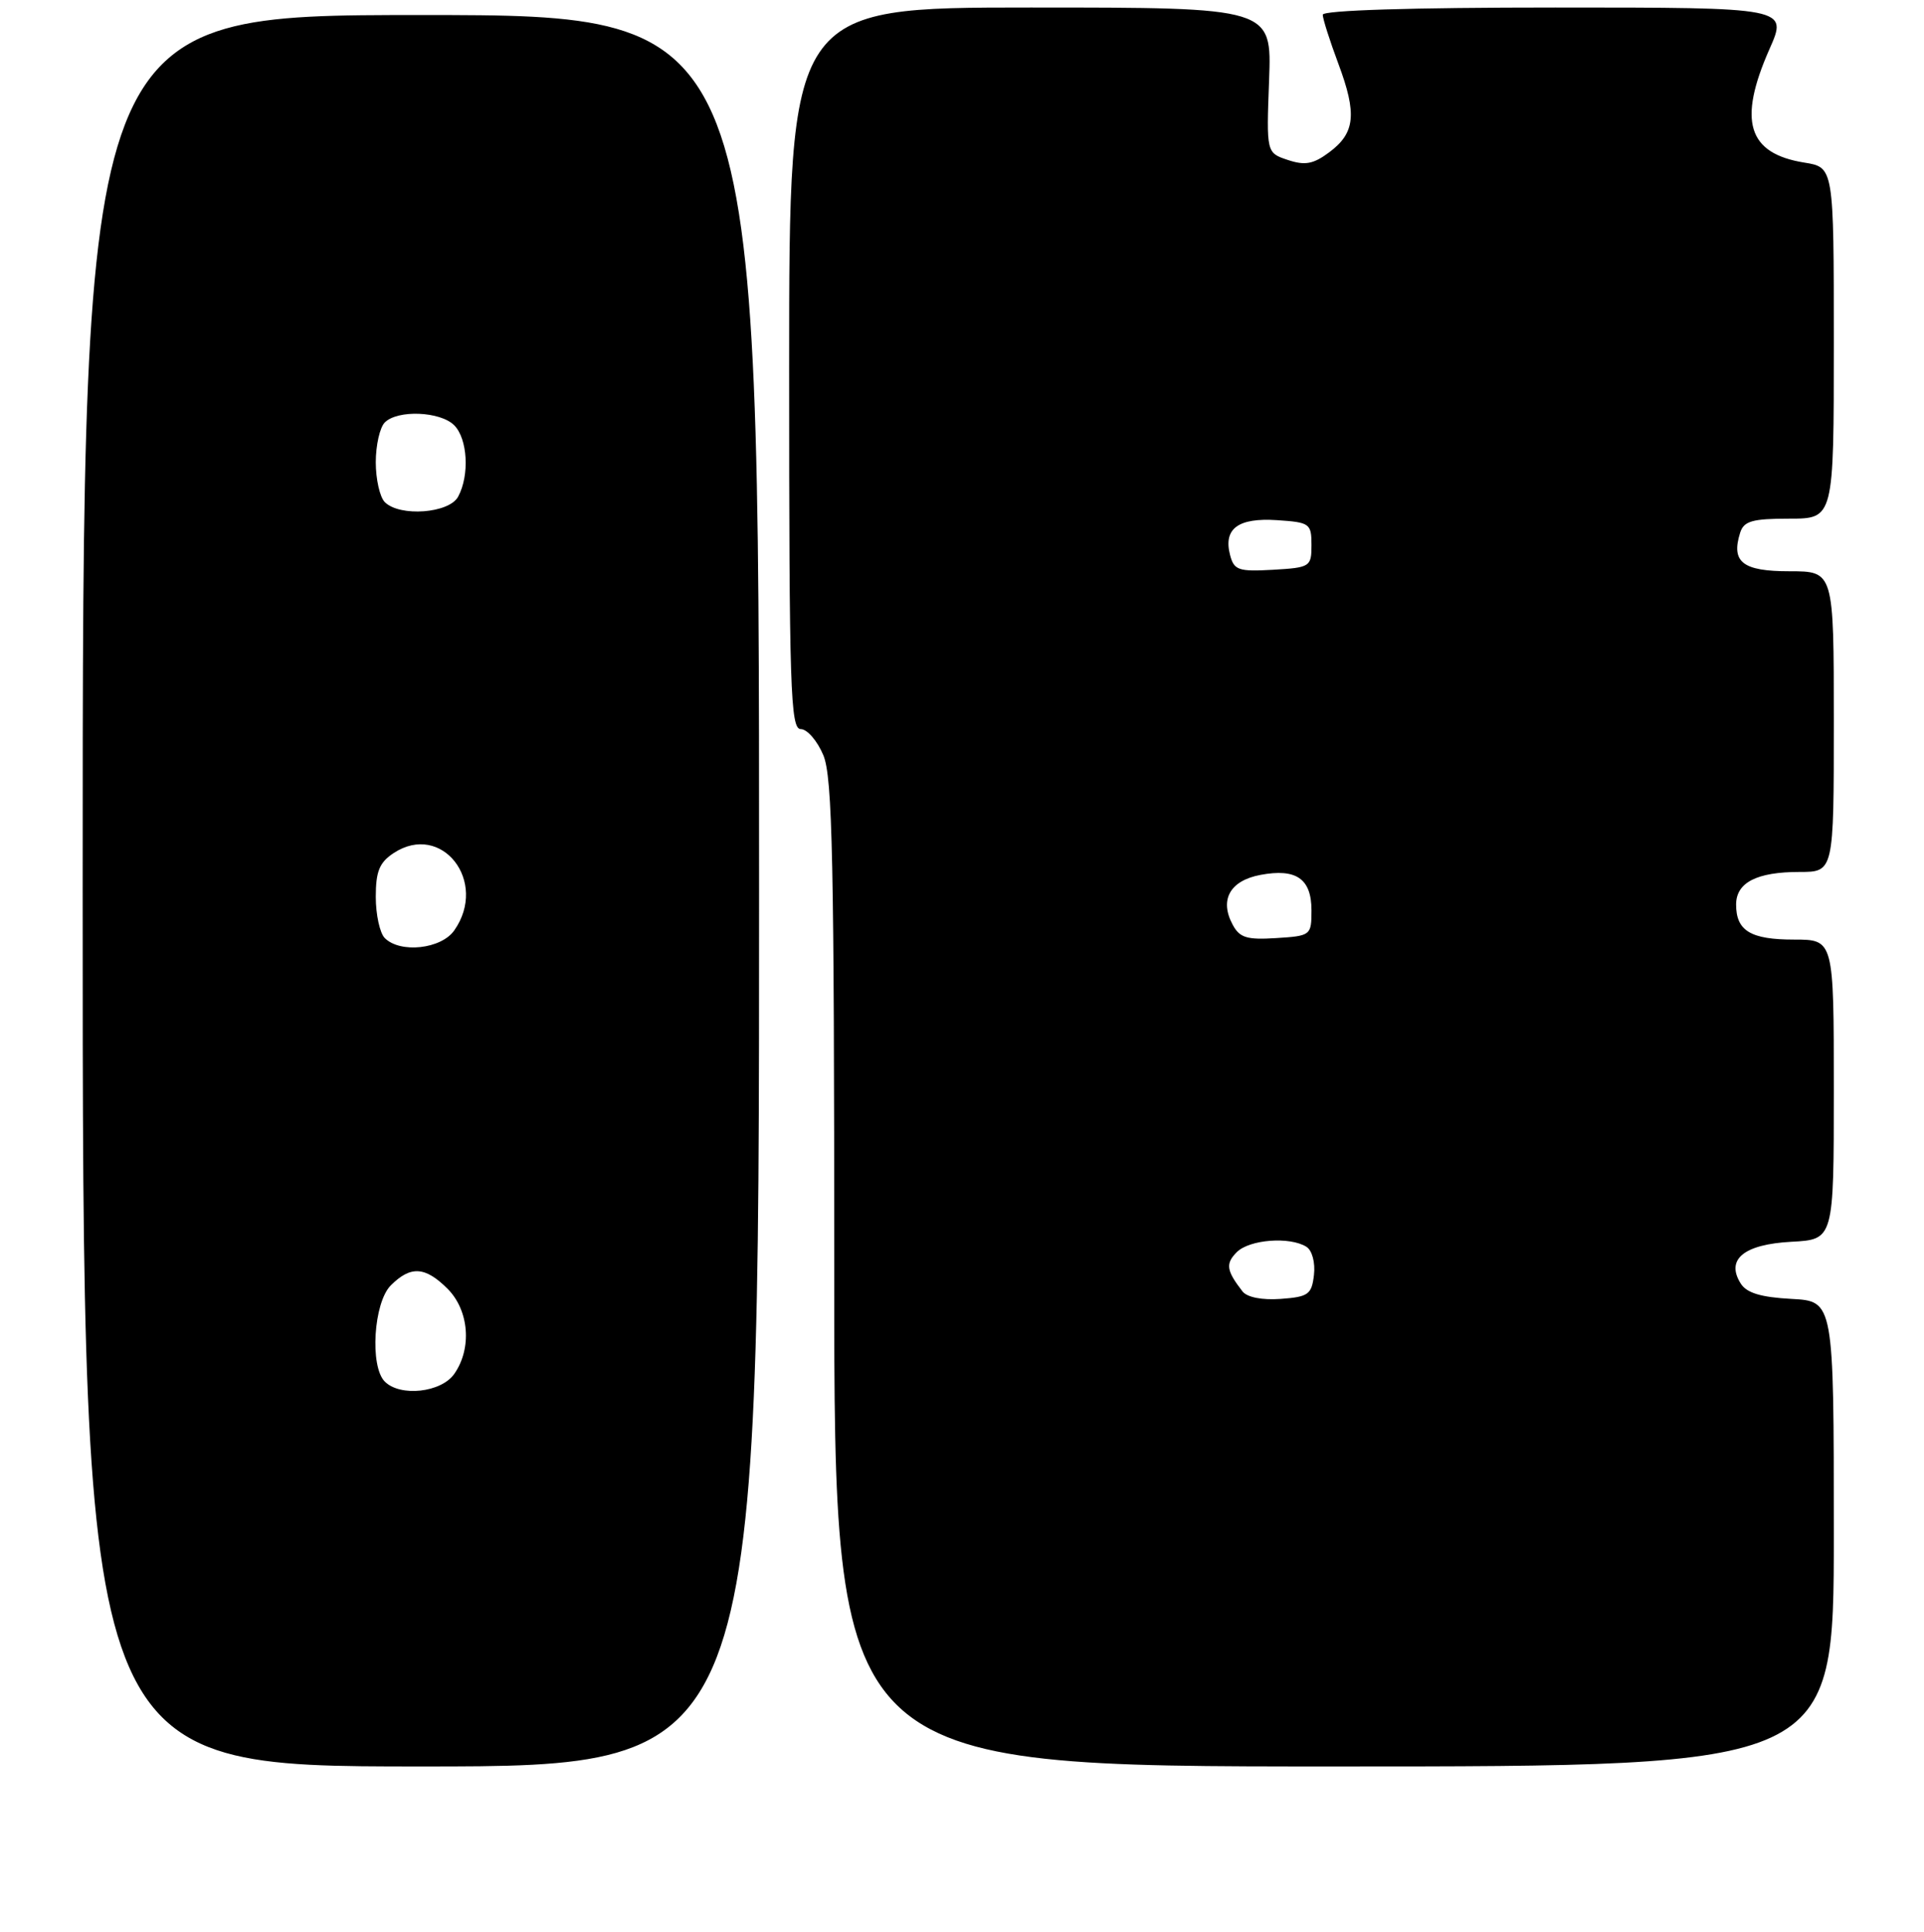 <?xml version="1.0" encoding="UTF-8" standalone="no"?>
<!DOCTYPE svg PUBLIC "-//W3C//DTD SVG 1.1//EN" "http://www.w3.org/Graphics/SVG/1.1/DTD/svg11.dtd" >
<svg xmlns="http://www.w3.org/2000/svg" xmlns:xlink="http://www.w3.org/1999/xlink" version="1.1" viewBox="0 0 256 257">
 <g >
 <path fill="currentColor"
d=" M 101.00 118.50 C 101.00 2.00 101.00 2.00 56.00 2.00 C 11.00 2.00 11.00 2.00 11.00 118.50 C 11.00 235.00 11.00 235.00 56.00 235.00 C 101.00 235.00 101.00 235.00 101.00 118.50 Z  M 244.00 204.05 C 244.00 173.10 244.00 173.10 238.35 172.80 C 234.29 172.58 232.40 172.01 231.61 170.75 C 229.59 167.54 232.03 165.54 238.35 165.20 C 244.00 164.90 244.00 164.90 244.00 144.95 C 244.00 125.00 244.00 125.00 238.70 125.00 C 232.93 125.00 231.00 123.83 231.00 120.34 C 231.00 117.41 233.74 116.00 239.43 116.00 C 244.00 116.00 244.00 116.00 244.00 96.00 C 244.00 76.00 244.00 76.00 238.11 76.00 C 231.86 76.00 230.30 74.78 231.54 70.86 C 232.03 69.32 233.16 69.00 238.07 69.00 C 244.00 69.00 244.00 69.00 244.00 45.63 C 244.00 22.26 244.00 22.26 240.07 21.63 C 232.54 20.42 231.21 16.10 235.44 6.53 C 237.89 1.00 237.89 1.00 206.94 1.00 C 187.79 1.00 176.00 1.37 176.00 1.96 C 176.00 2.49 176.93 5.41 178.07 8.46 C 180.58 15.17 180.32 17.69 176.85 20.27 C 174.74 21.84 173.64 22.04 171.35 21.28 C 168.50 20.33 168.50 20.33 168.86 10.66 C 169.22 1.00 169.22 1.00 137.11 1.00 C 105.00 1.00 105.00 1.00 105.00 49.00 C 105.00 91.70 105.17 97.00 106.55 97.00 C 107.40 97.00 108.75 98.56 109.55 100.47 C 110.77 103.38 111.00 114.51 111.00 169.47 C 111.00 235.00 111.00 235.00 177.50 235.00 C 244.00 235.00 244.00 235.00 244.00 204.05 Z  M 51.20 183.80 C 49.18 181.78 49.71 173.29 52.00 171.00 C 54.64 168.36 56.57 168.48 59.55 171.45 C 62.42 174.33 62.82 179.39 60.44 182.78 C 58.71 185.26 53.26 185.86 51.20 183.80 Z  M 51.20 124.80 C 50.54 124.14 50.00 121.68 50.00 119.32 C 50.00 115.91 50.49 114.73 52.39 113.48 C 58.77 109.30 65.00 117.28 60.44 123.78 C 58.71 126.26 53.26 126.86 51.20 124.80 Z  M 51.20 66.80 C 50.54 66.14 50.00 63.75 50.00 61.50 C 50.00 59.24 50.54 56.86 51.20 56.20 C 52.91 54.49 58.57 54.72 60.43 56.57 C 62.22 58.36 62.50 63.21 60.96 66.07 C 59.77 68.30 53.19 68.79 51.20 66.80 Z  M 165.32 171.80 C 163.17 169.03 163.04 168.11 164.56 166.58 C 166.25 164.89 171.63 164.48 173.83 165.87 C 174.59 166.35 175.02 167.97 174.83 169.61 C 174.53 172.21 174.09 172.53 170.41 172.80 C 167.92 172.98 165.93 172.59 165.32 171.80 Z  M 164.01 123.01 C 162.23 119.70 163.66 117.15 167.72 116.39 C 172.48 115.50 174.50 116.90 174.50 121.11 C 174.50 124.44 174.41 124.51 169.81 124.80 C 165.91 125.05 164.94 124.76 164.01 123.01 Z  M 163.67 73.85 C 162.75 70.33 164.73 68.86 169.91 69.20 C 174.28 69.49 174.50 69.65 174.50 72.50 C 174.50 75.40 174.34 75.51 169.38 75.80 C 164.79 76.06 164.20 75.86 163.67 73.85 Z "/>
</g>
</svg>
